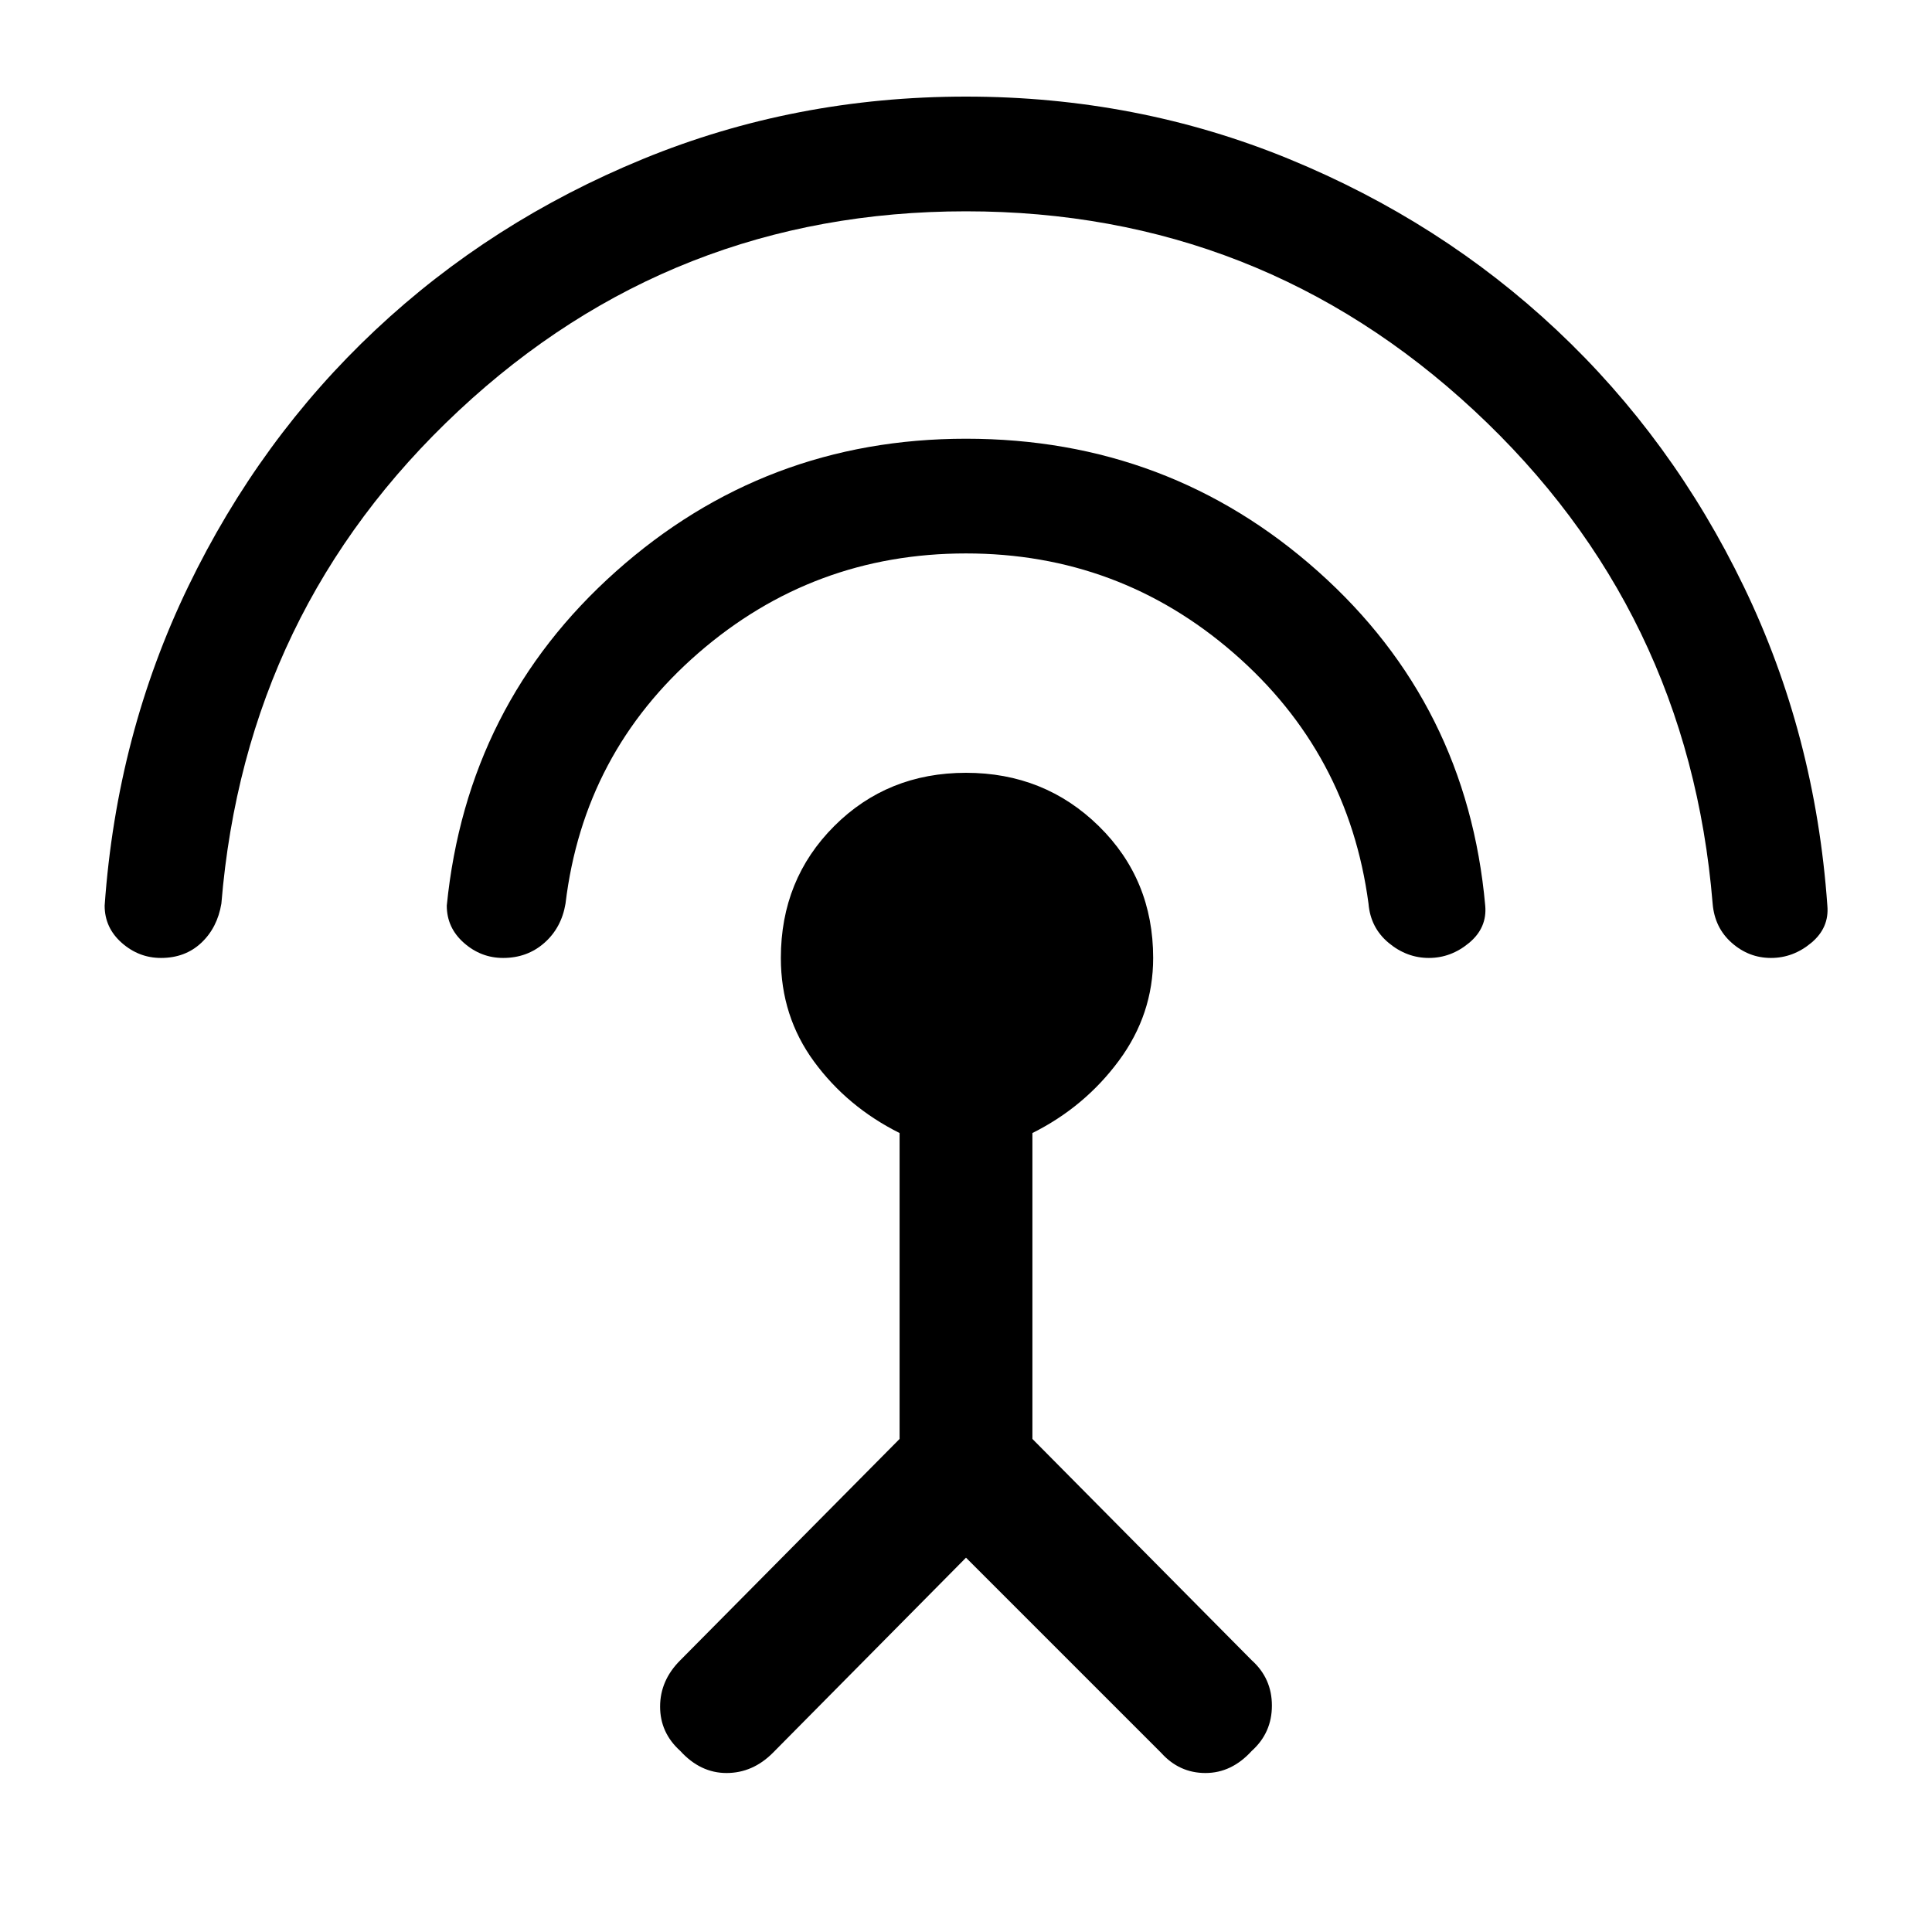 <svg xmlns="http://www.w3.org/2000/svg" height="48" width="48"><path d="M24 38.7 19.2 43.55Q18.7 44.05 18.05 44.05Q17.4 44.05 16.9 43.5Q16.4 43.05 16.4 42.4Q16.4 41.75 16.9 41.25L22.35 35.75V28.15Q21.05 27.5 20.225 26.375Q19.4 25.25 19.4 23.8Q19.4 21.85 20.725 20.525Q22.05 19.2 24 19.2Q25.95 19.2 27.3 20.525Q28.65 21.85 28.65 23.8Q28.65 25.2 27.8 26.35Q26.95 27.5 25.65 28.15V35.75L31.1 41.25Q31.6 41.7 31.6 42.375Q31.6 43.05 31.1 43.5Q30.6 44.05 29.95 44.05Q29.3 44.05 28.85 43.55ZM24 13.75Q20.2 13.75 17.35 16.225Q14.5 18.7 14.05 22.45Q13.95 23.05 13.525 23.425Q13.1 23.8 12.5 23.8Q11.95 23.8 11.525 23.425Q11.1 23.05 11.1 22.5Q11.6 17.5 15.3 14.2Q19 10.9 24 10.9Q29.05 10.9 32.75 14.2Q36.45 17.5 36.9 22.5Q36.95 23.05 36.5 23.425Q36.05 23.8 35.5 23.8Q34.95 23.8 34.5 23.425Q34.05 23.05 34 22.45Q33.5 18.7 30.65 16.225Q27.8 13.75 24 13.75ZM24 5.25Q16.7 5.25 11.4 10.2Q6.1 15.15 5.5 22.45Q5.4 23.05 5 23.425Q4.6 23.8 4 23.8Q3.45 23.8 3.025 23.425Q2.6 23.05 2.6 22.5Q2.9 18.25 4.675 14.575Q6.45 10.9 9.325 8.2Q12.2 5.5 15.975 3.95Q19.75 2.4 24 2.4Q28.25 2.4 32.025 3.95Q35.8 5.5 38.675 8.2Q41.55 10.9 43.325 14.575Q45.1 18.25 45.4 22.5Q45.45 23.05 45 23.425Q44.55 23.8 44 23.8Q43.45 23.8 43.025 23.425Q42.6 23.05 42.55 22.45Q41.95 15.15 36.625 10.2Q31.3 5.25 24 5.25Z"/></svg>
